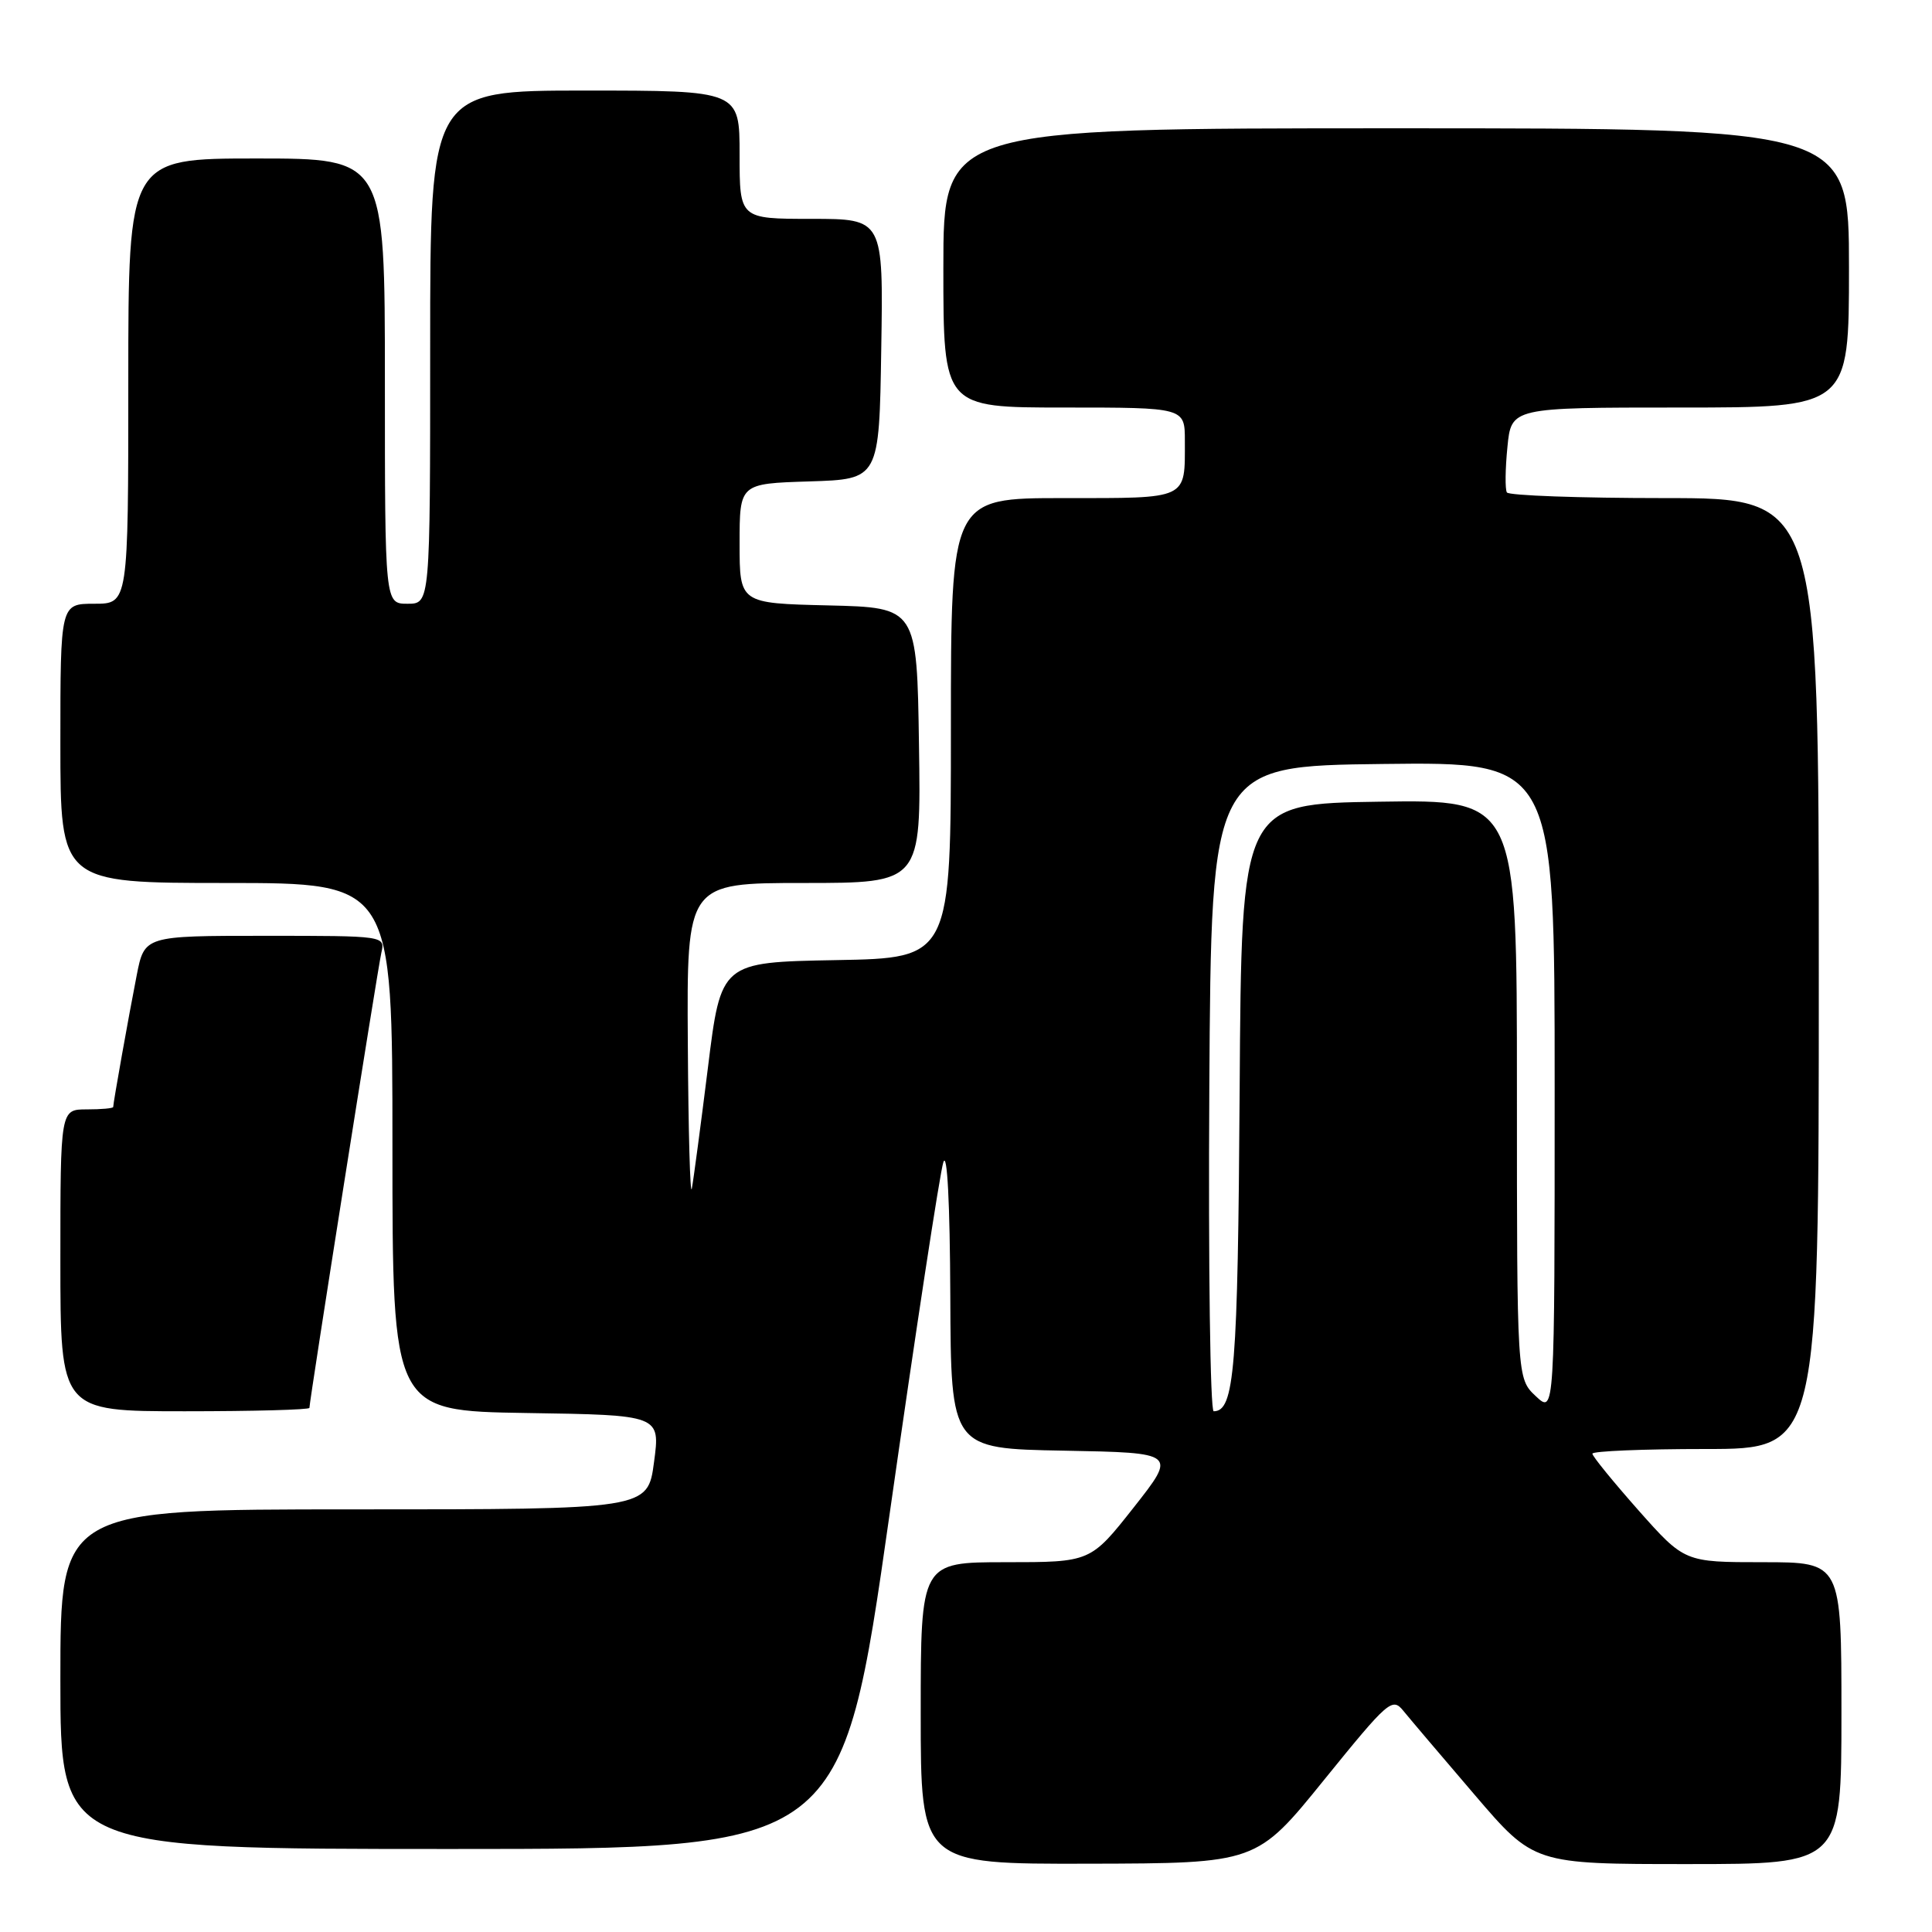 <?xml version="1.0" encoding="UTF-8" standalone="no"?>
<!DOCTYPE svg PUBLIC "-//W3C//DTD SVG 1.1//EN" "http://www.w3.org/Graphics/SVG/1.1/DTD/svg11.dtd" >
<svg xmlns="http://www.w3.org/2000/svg" xmlns:xlink="http://www.w3.org/1999/xlink" version="1.1" viewBox="0 0 256 256">
 <g >
 <path fill="currentColor"
d=" M 175.45 235.84 C 183.96 225.34 184.48 224.88 185.95 226.69 C 186.80 227.74 191.04 232.73 195.38 237.80 C 203.25 247.00 203.25 247.00 223.63 247.00 C 244.00 247.00 244.00 247.00 244.00 227.00 C 244.00 207.00 244.00 207.00 233.60 207.00 C 223.21 207.00 223.21 207.00 217.10 200.12 C 213.75 196.33 211.00 192.96 211.00 192.62 C 211.00 192.28 217.75 192.00 226.00 192.00 C 241.00 192.00 241.00 192.00 241.00 129.00 C 241.00 66.00 241.00 66.00 220.56 66.00 C 209.32 66.00 199.92 65.66 199.67 65.25 C 199.42 64.84 199.45 62.14 199.74 59.25 C 200.25 54.00 200.25 54.00 222.63 54.00 C 245.00 54.00 245.00 54.00 245.00 35.50 C 245.00 17.00 245.00 17.00 185.00 17.00 C 125.00 17.00 125.00 17.00 125.00 35.50 C 125.00 54.00 125.00 54.00 141.00 54.00 C 157.00 54.00 157.00 54.00 157.00 58.42 C 157.00 66.27 157.58 66.00 140.89 66.00 C 126.00 66.00 126.00 66.00 126.00 96.47 C 126.00 126.95 126.00 126.95 110.77 127.22 C 95.53 127.50 95.53 127.50 93.80 141.50 C 92.84 149.20 91.88 156.40 91.67 157.50 C 91.45 158.60 91.21 149.94 91.14 138.25 C 91.00 117.00 91.00 117.00 106.52 117.00 C 122.05 117.00 122.05 117.00 121.77 98.75 C 121.50 80.50 121.50 80.50 109.75 80.22 C 98.00 79.94 98.00 79.94 98.00 72.01 C 98.00 64.08 98.00 64.08 107.25 63.79 C 116.50 63.50 116.50 63.50 116.77 46.25 C 117.05 29.00 117.05 29.00 107.52 29.00 C 98.00 29.00 98.00 29.00 98.00 20.50 C 98.00 12.00 98.00 12.00 77.50 12.00 C 57.00 12.00 57.00 12.00 57.00 46.00 C 57.00 80.00 57.00 80.00 54.00 80.00 C 51.00 80.00 51.00 80.00 51.00 50.50 C 51.00 21.00 51.00 21.00 34.00 21.00 C 17.00 21.00 17.00 21.00 17.00 50.50 C 17.00 80.00 17.00 80.00 12.50 80.00 C 8.00 80.00 8.00 80.00 8.00 98.50 C 8.00 117.00 8.00 117.00 30.00 117.00 C 52.00 117.00 52.00 117.00 52.00 151.98 C 52.00 186.95 52.00 186.95 69.75 187.23 C 87.50 187.50 87.50 187.50 86.66 193.75 C 85.83 200.00 85.83 200.00 46.91 200.00 C 8.00 200.00 8.00 200.00 8.00 222.50 C 8.00 245.00 8.00 245.00 59.78 245.00 C 111.55 245.00 111.55 245.00 117.86 200.75 C 121.33 176.41 124.54 155.38 125.00 154.00 C 125.51 152.48 125.87 159.41 125.92 171.72 C 126.00 191.95 126.00 191.95 140.97 192.22 C 155.93 192.50 155.93 192.50 150.22 199.75 C 144.50 207.00 144.50 207.00 133.25 207.00 C 122.00 207.00 122.00 207.00 122.00 227.00 C 122.00 247.00 122.00 247.00 144.25 246.95 C 166.50 246.90 166.50 246.90 175.45 235.84 Z  M 41.00 186.55 C 41.00 185.61 50.04 128.39 50.53 126.25 C 51.04 124.00 51.04 124.00 35.09 124.00 C 19.14 124.00 19.14 124.00 18.11 129.25 C 17.04 134.70 15.00 146.13 15.00 146.68 C 15.00 146.86 13.43 147.00 11.50 147.00 C 8.00 147.00 8.00 147.00 8.00 167.00 C 8.00 187.00 8.00 187.00 24.50 187.00 C 33.58 187.00 41.00 186.80 41.00 186.55 Z  M 160.24 144.25 C 160.50 101.50 160.50 101.50 183.25 101.23 C 206.00 100.96 206.00 100.96 206.00 144.16 C 206.00 187.35 206.00 187.35 203.50 185.00 C 201.00 182.65 201.00 182.65 201.00 144.30 C 201.00 105.95 201.00 105.95 182.75 106.23 C 164.50 106.50 164.50 106.50 164.26 144.50 C 164.02 181.46 163.58 187.00 160.82 187.00 C 160.36 187.00 160.10 167.76 160.24 144.25 Z "/>
</g>
</svg>
